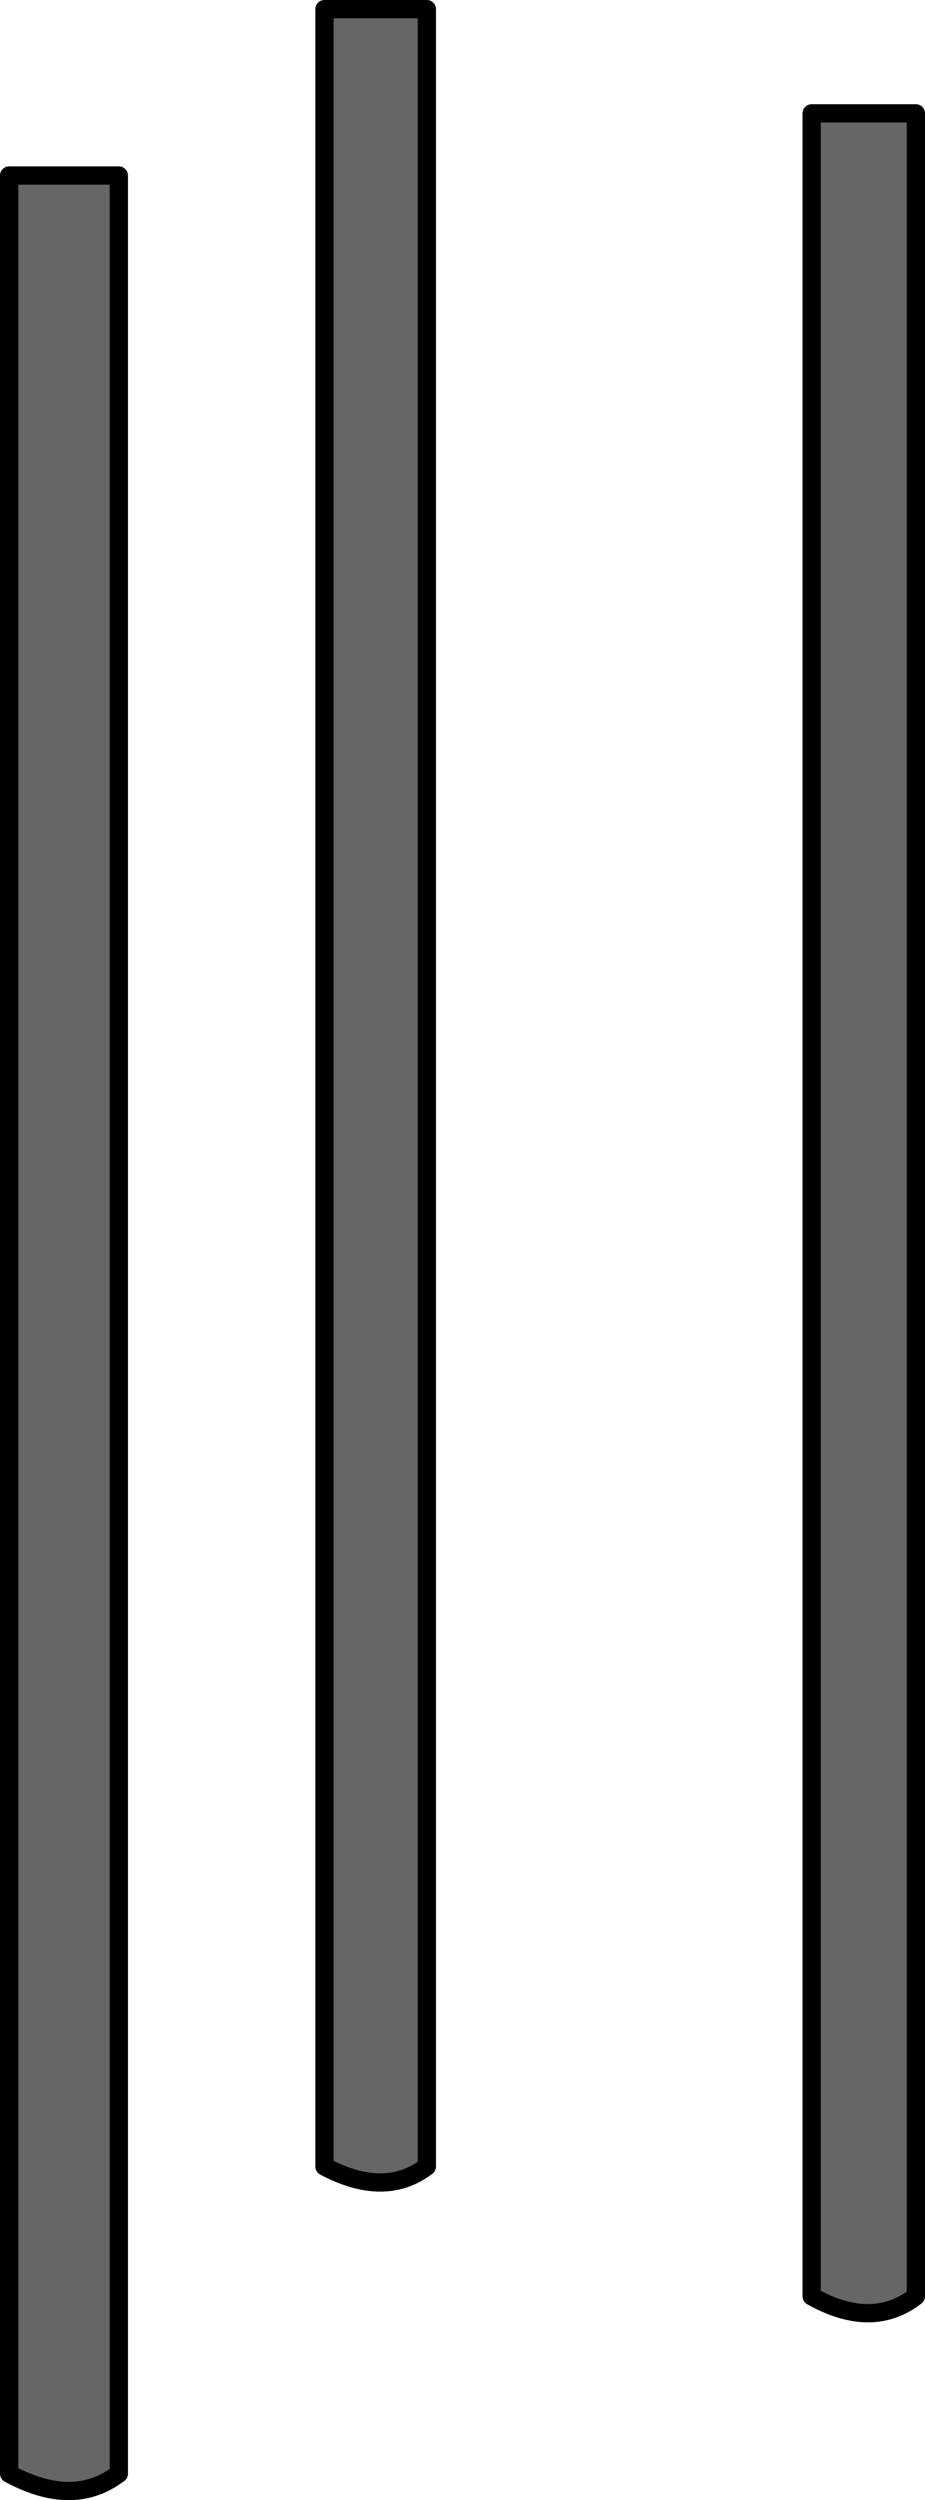 <?xml version="1.0" encoding="UTF-8" standalone="no"?>
<svg xmlns:xlink="http://www.w3.org/1999/xlink" height="136.75px" width="50.6px" xmlns="http://www.w3.org/2000/svg">
  <g transform="matrix(1.0, 0.0, 0.0, 1.0, 19.2, 39.0)">
    <path d="M30.9 -32.8 L30.9 86.6 Q28.5 88.45 25.2 86.6 L25.2 -32.8 30.9 -32.8 M4.15 79.5 Q1.85 81.25 -1.45 79.5 L-1.45 -38.5 4.15 -38.5 4.15 79.5 M-12.7 -29.4 L-12.7 96.3 Q-15.2 98.2 -18.7 96.3 L-18.7 -29.4 -12.7 -29.4" fill="#666666" fill-rule="evenodd" stroke="none"/>
    <path d="M30.9 -32.8 L30.9 86.6 Q28.5 88.45 25.2 86.6 L25.2 -32.8 30.9 -32.8 M4.15 79.5 Q1.85 81.25 -1.45 79.5 L-1.45 -38.5 4.15 -38.5 4.15 79.5 M-12.7 -29.4 L-12.7 96.3 Q-15.2 98.2 -18.7 96.3 L-18.7 -29.4 -12.7 -29.4" fill="none" stroke="#000000" stroke-linecap="round" stroke-linejoin="round" stroke-width="1.0"/>
  </g>
</svg>
